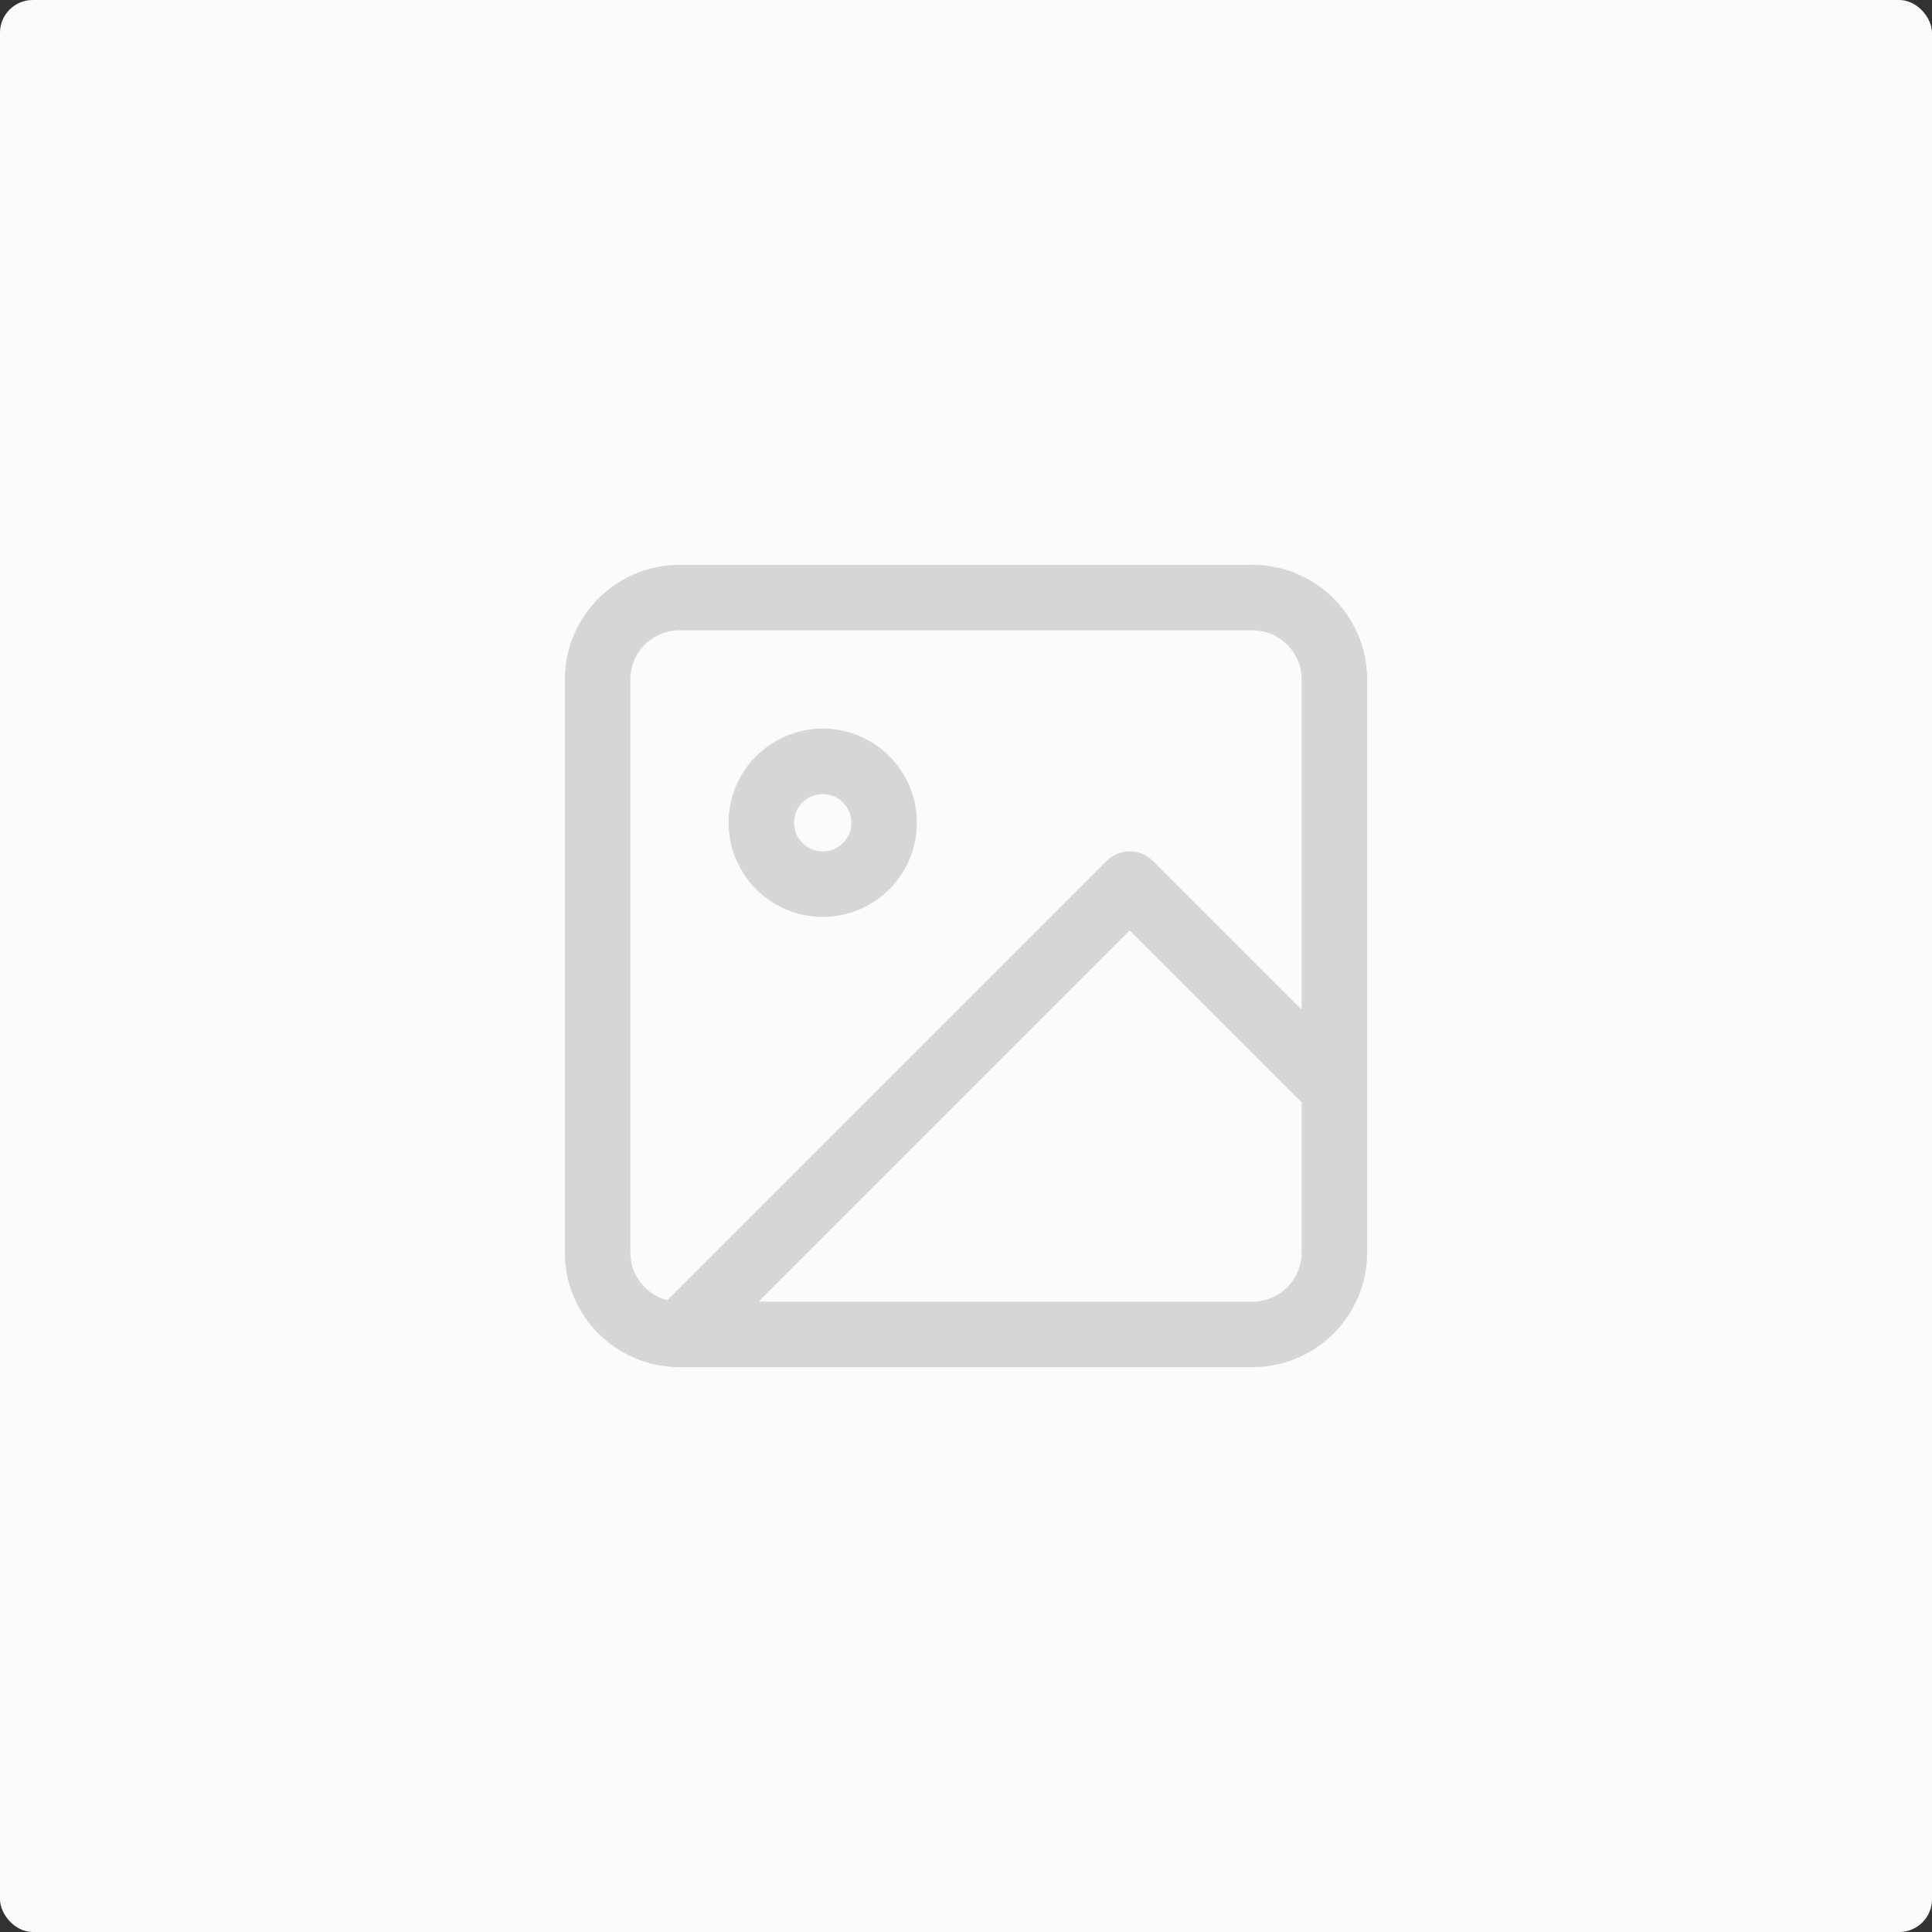 <svg width="118" height="118" viewBox="0 0 118 118" fill="none" xmlns="http://www.w3.org/2000/svg">
<rect x="0" y="0" width="118" height="118" fill="#333333" stroke="none"/>
<rect width="118" height="118" rx="2" fill="#FBFBFB"/>
<path d="M76.5 36.5H41.5C38.739 36.5 36.5 38.739 36.5 41.5V76.5C36.5 79.261 38.739 81.5 41.5 81.5H76.5C79.261 81.5 81.5 79.261 81.5 76.5V41.5C81.5 38.739 79.261 36.5 76.5 36.5Z" stroke="#D6D6D6" stroke-width="4" stroke-linecap="round" stroke-linejoin="round"/>
<path d="M50.25 54C52.321 54 54 52.321 54 50.25C54 48.179 52.321 46.5 50.25 46.5C48.179 46.5 46.5 48.179 46.5 50.25C46.5 52.321 48.179 54 50.25 54Z" stroke="#D6D6D6" stroke-width="4" stroke-linecap="round" stroke-linejoin="round"/>
<path d="M81.5 66.5L69 54L41.5 81.5" stroke="#D6D6D6" stroke-width="4" stroke-linecap="round" stroke-linejoin="round"/>
</svg>
